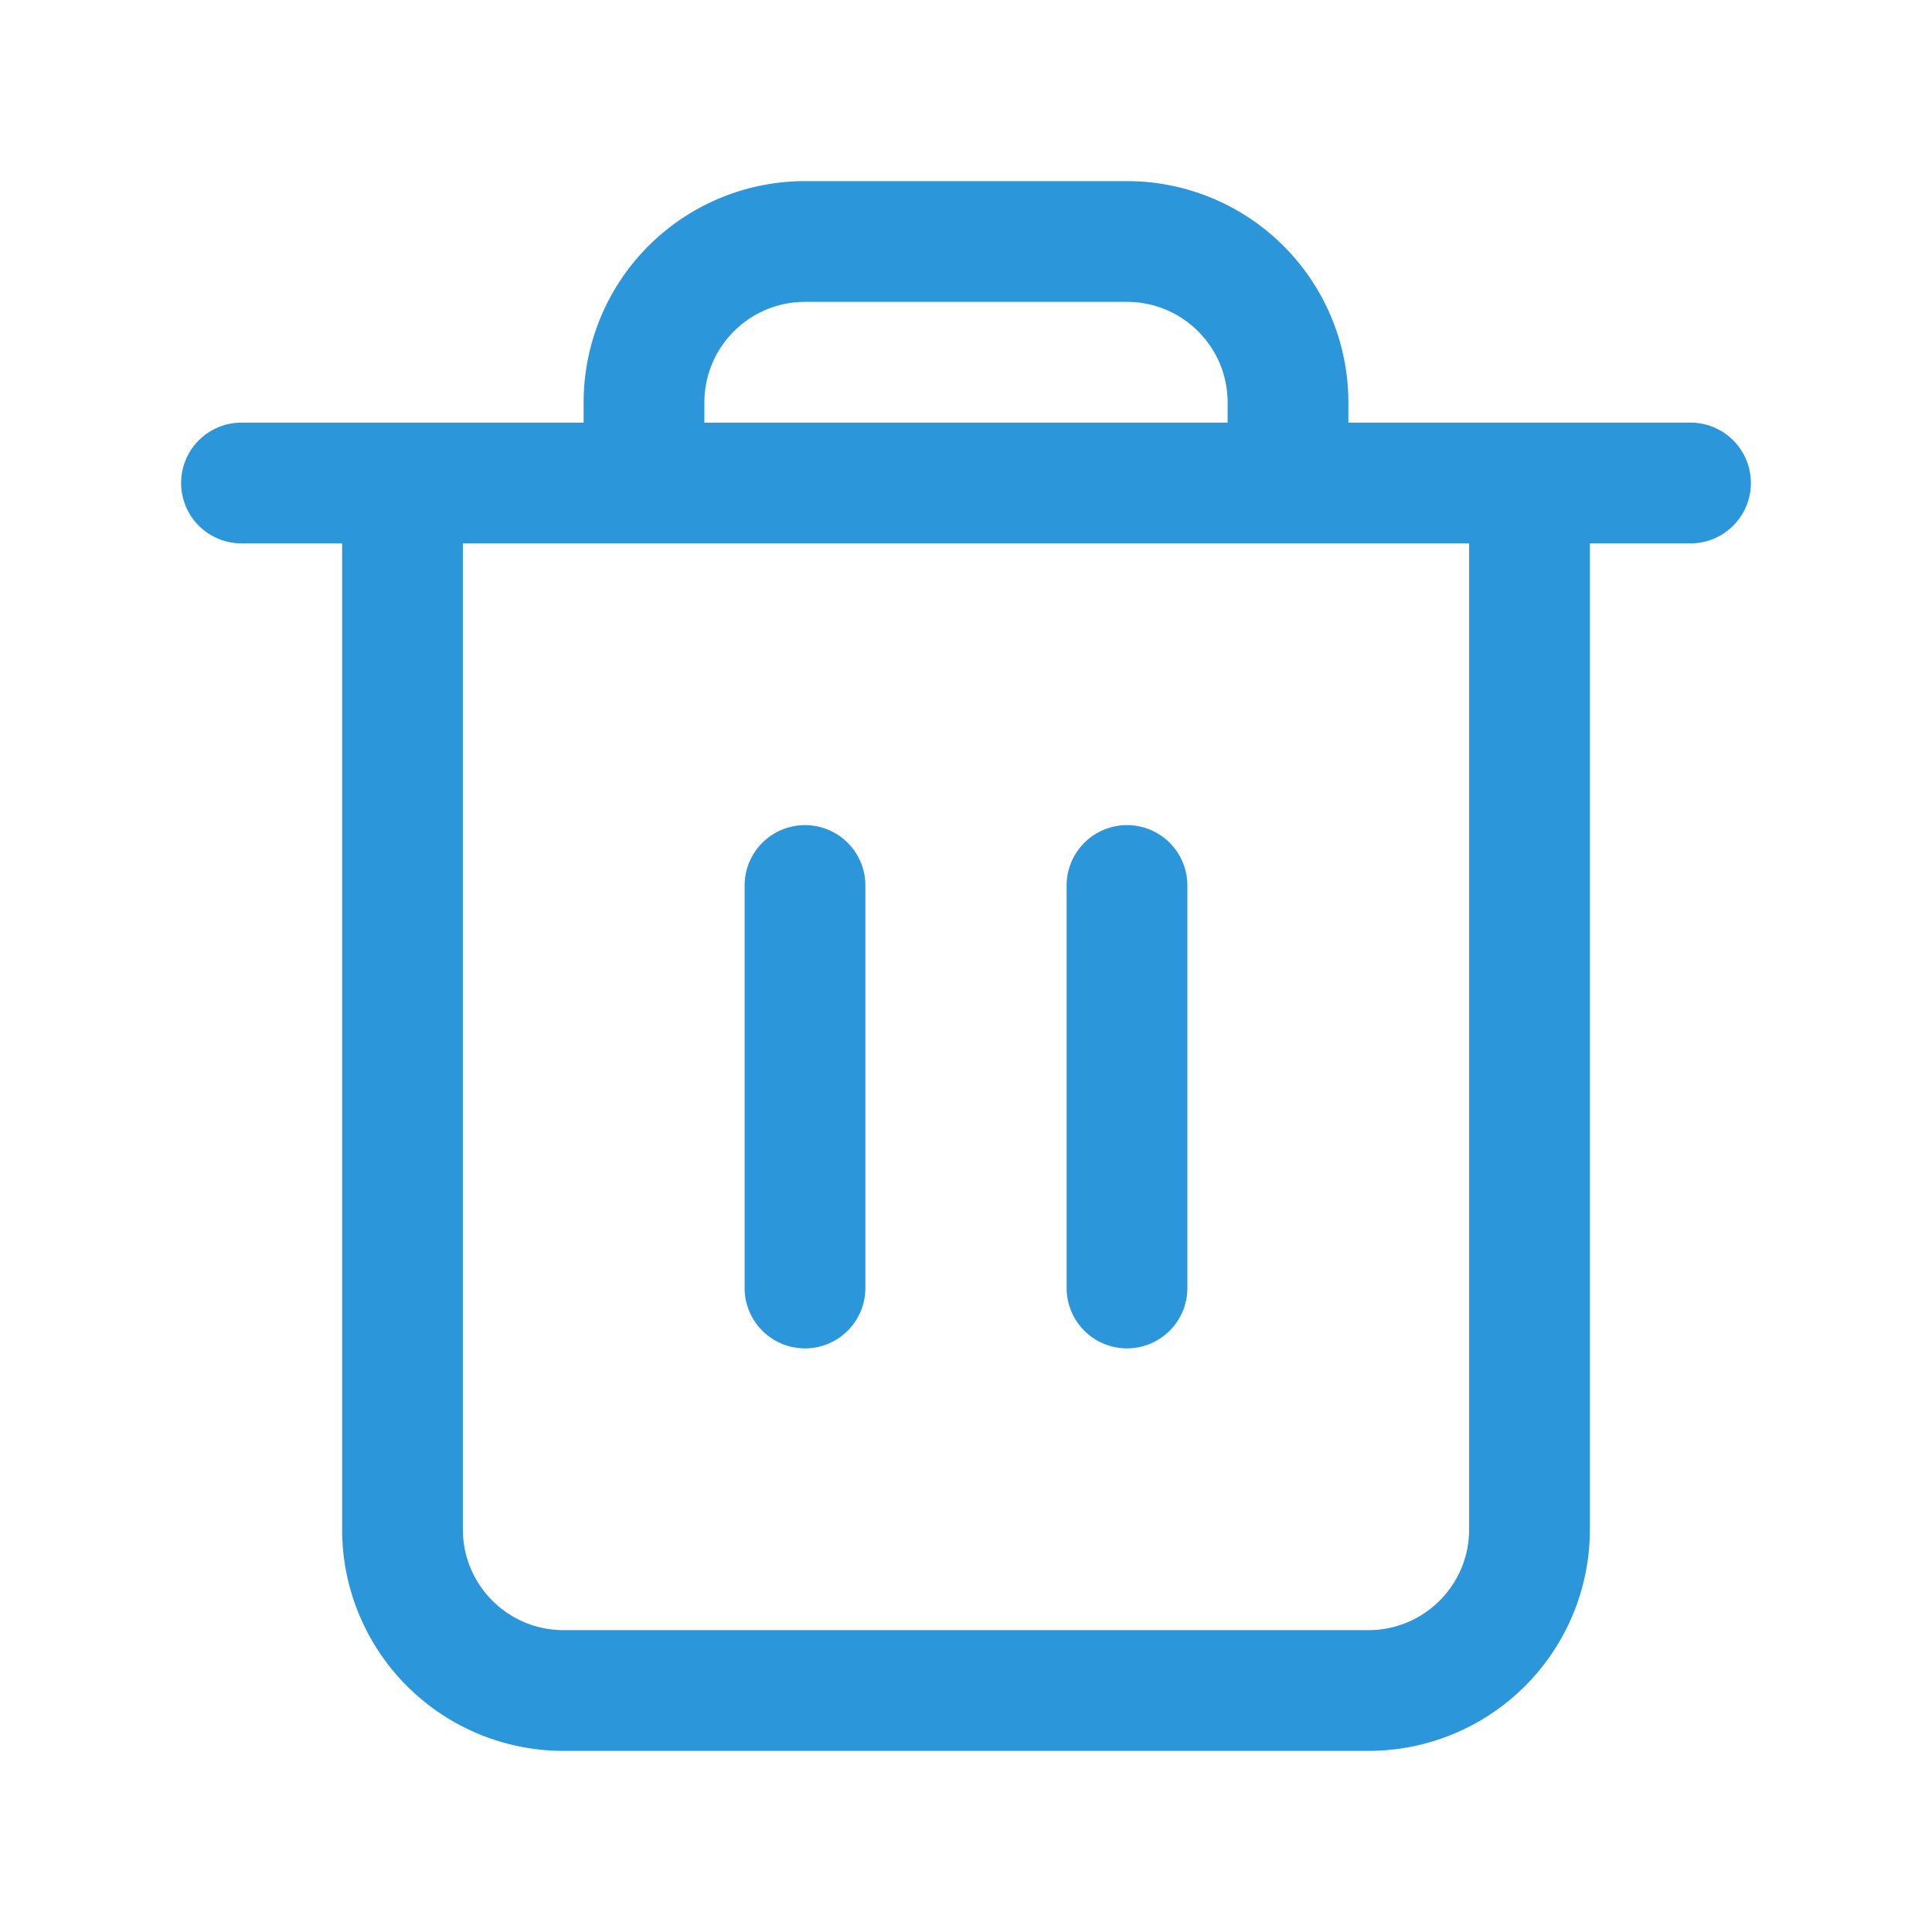 <svg xmlns="http://www.w3.org/2000/svg" version="1.1" xmlns:xlink="http://www.w3.org/1999/xlink" xmlns:svgjs="http://svgjs.com/svgjs" width="512" height="512" x="0" y="0" viewBox="0 0 24 24" style="enable-background:new 0 0 512 512" xml:space="preserve" class=""><g><g fill="#000" fill-rule="evenodd" clip-rule="evenodd"><path d="M10 10.25a.75.75 0 0 1 .75.75v5a.75.75 0 0 1-1.5 0v-5a.75.75 0 0 1 .75-.75zM14 10.25a.75.75 0 0 1 .75.75v5a.75.75 0 0 1-1.5 0v-5a.75.75 0 0 1 .75-.75z" fill="#2b96d9" data-original="#000000" class=""></path><path d="M10 2.25A2.75 2.75 0 0 0 7.25 5v.25H3a.75.75 0 0 0 0 1.5h1.25V19A2.75 2.75 0 0 0 7 21.75h10A2.75 2.75 0 0 0 19.75 19V6.75H21a.75.75 0 0 0 0-1.5h-4.25V5A2.75 2.75 0 0 0 14 2.25zm5.25 3V5c0-.69-.56-1.25-1.25-1.25h-4c-.69 0-1.25.56-1.25 1.25v.25zm-9.5 1.5V19c0 .69.56 1.25 1.25 1.25h10c.69 0 1.25-.56 1.25-1.25V6.75z" fill="#2b96d9" data-original="#000000" class=""></path></g></g></svg>